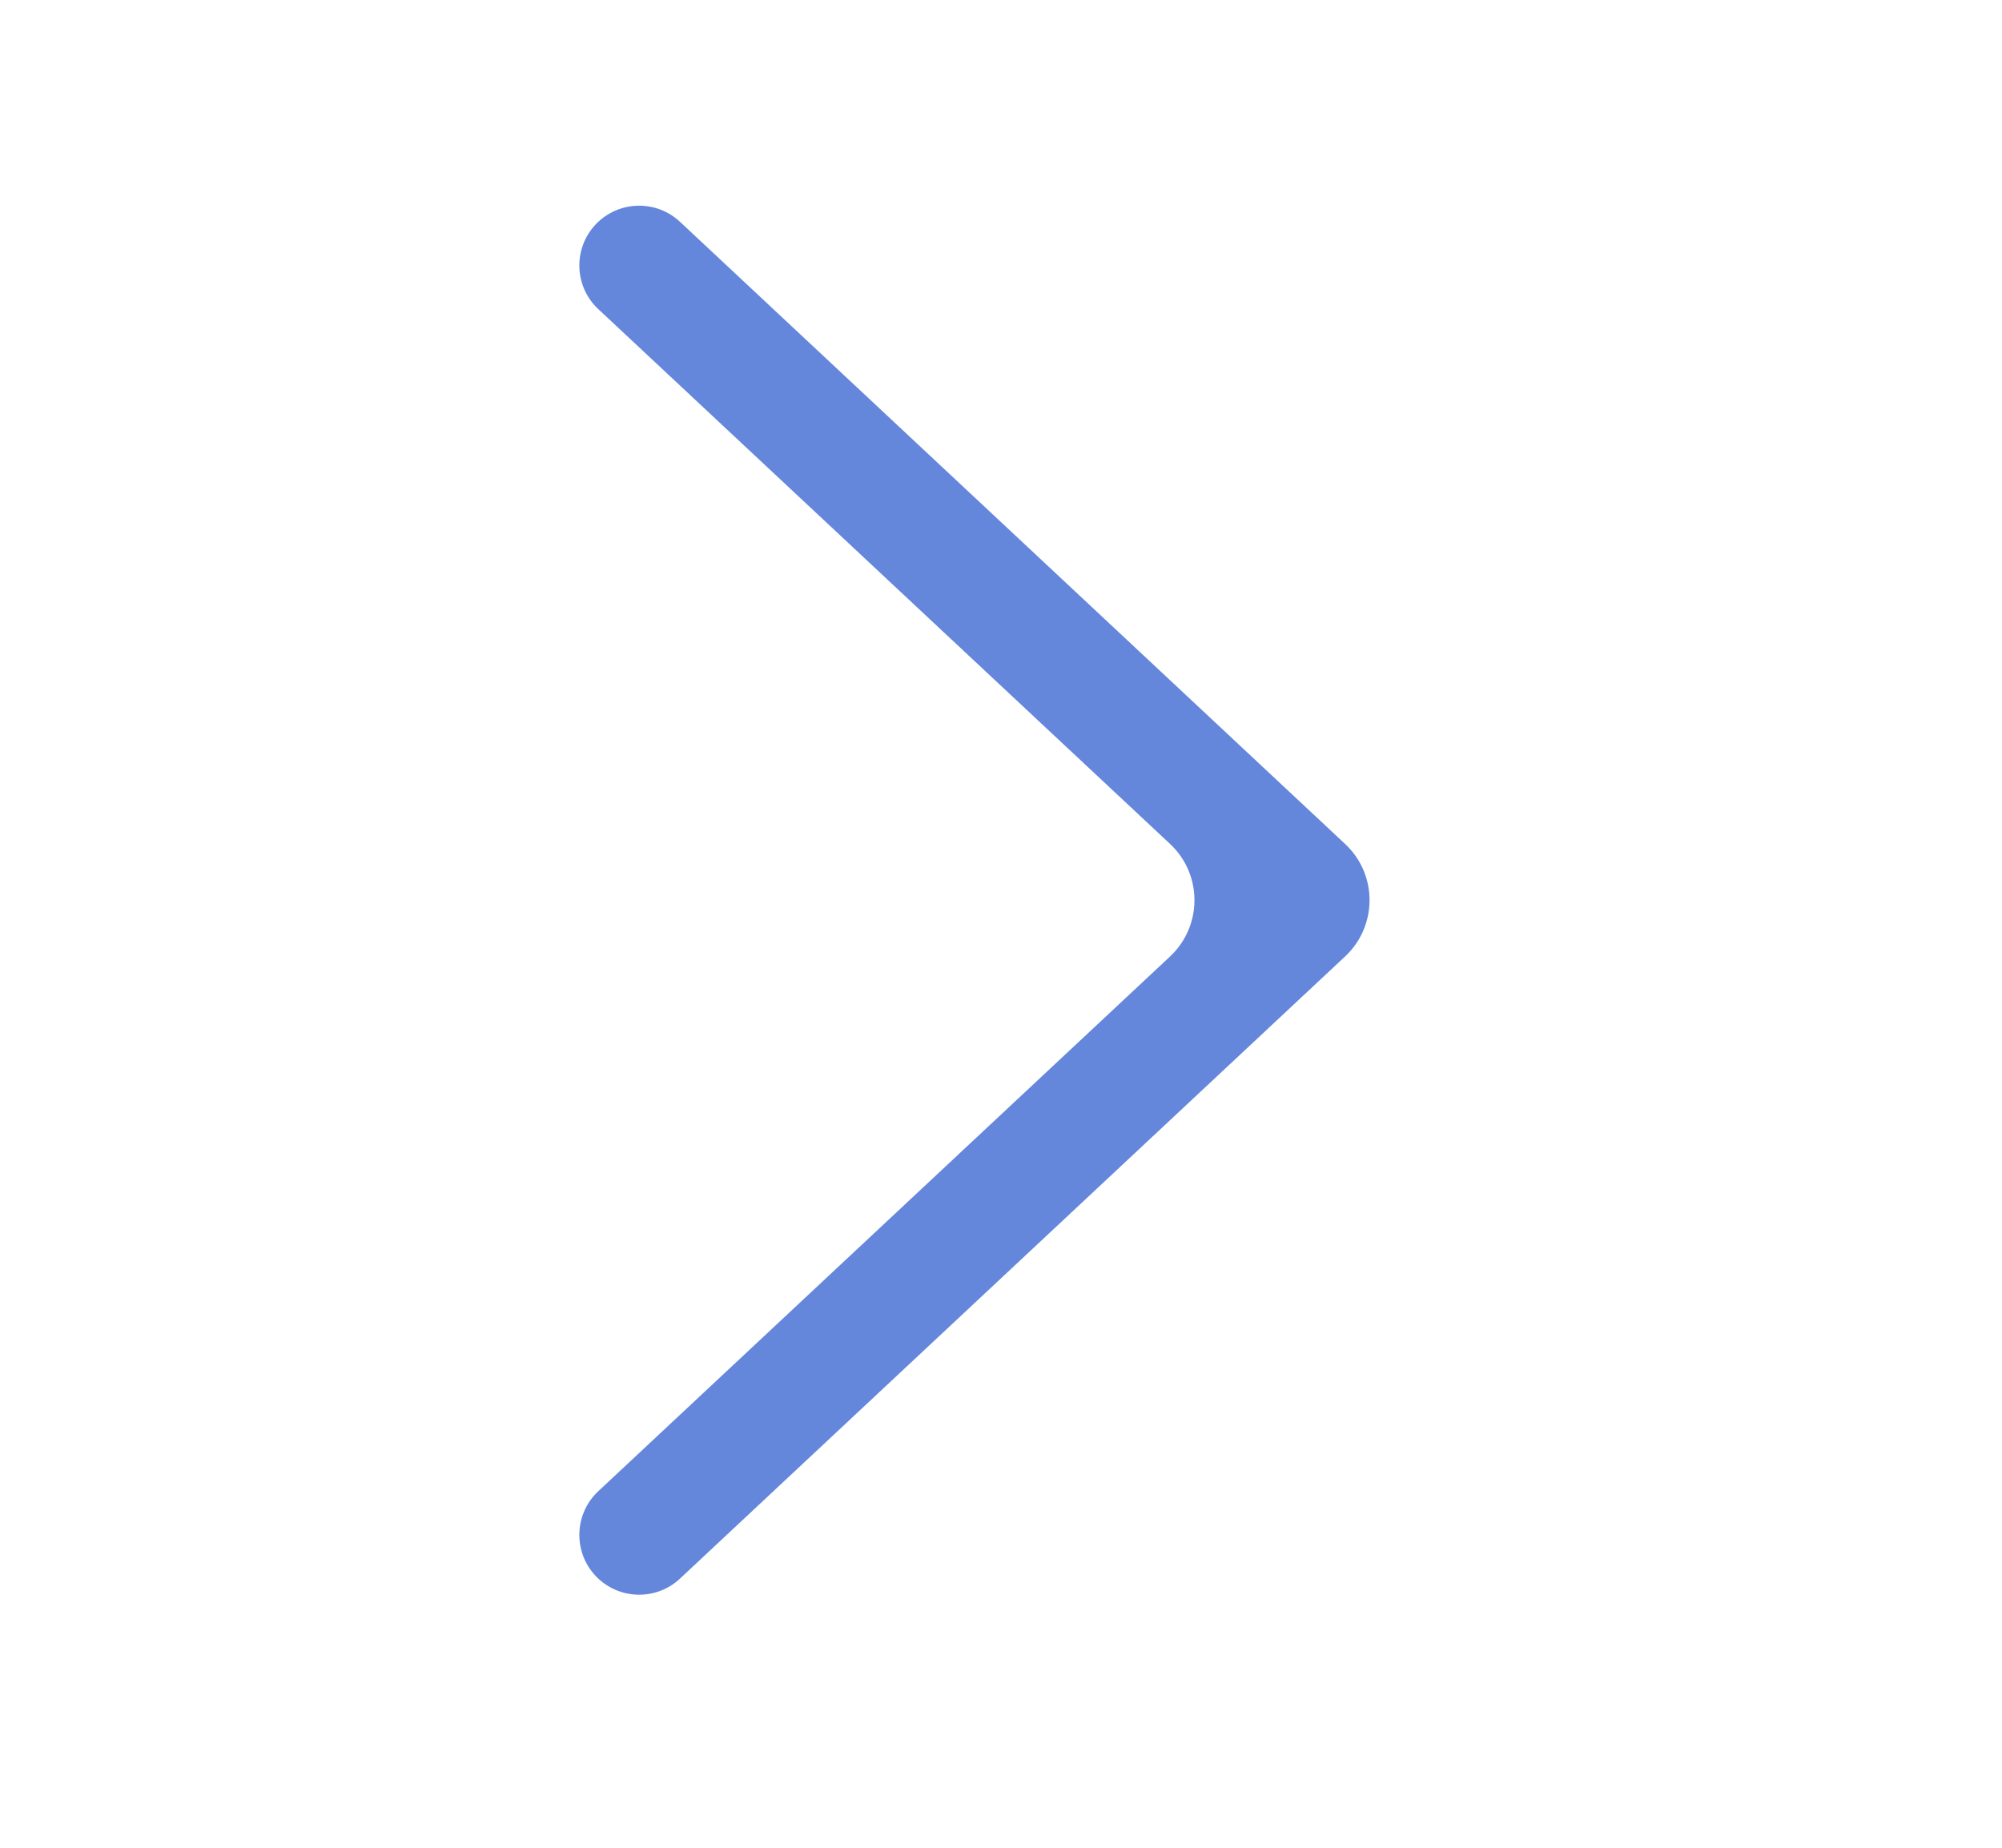 <svg width="26" height="24" viewBox="0 0 26 24" fill="none" xmlns="http://www.w3.org/2000/svg">
<mask id="mask0_2069_25939" style="mask-type:alpha" maskUnits="userSpaceOnUse" x="0" y="0" width="26" height="24">
<rect x="25.732" y="24" width="25.654" height="24" rx="1" transform="rotate(-180 25.732 24)" fill="#D9D9D9"/>
</mask>
<g mask="url(#mask0_2069_25939)">
<path d="M7.77 2.881C8.069 2.602 8.533 2.602 8.831 2.881L17.469 10.962C17.892 11.357 17.892 12.027 17.469 12.423L8.831 20.504C8.533 20.783 8.069 20.783 7.77 20.504C7.442 20.197 7.442 19.676 7.77 19.369L15.196 12.423C15.618 12.027 15.618 11.357 15.196 10.962L7.77 4.015C7.442 3.708 7.442 3.188 7.77 2.881Z" fill="#6486DB"/>
</g>
</svg>
